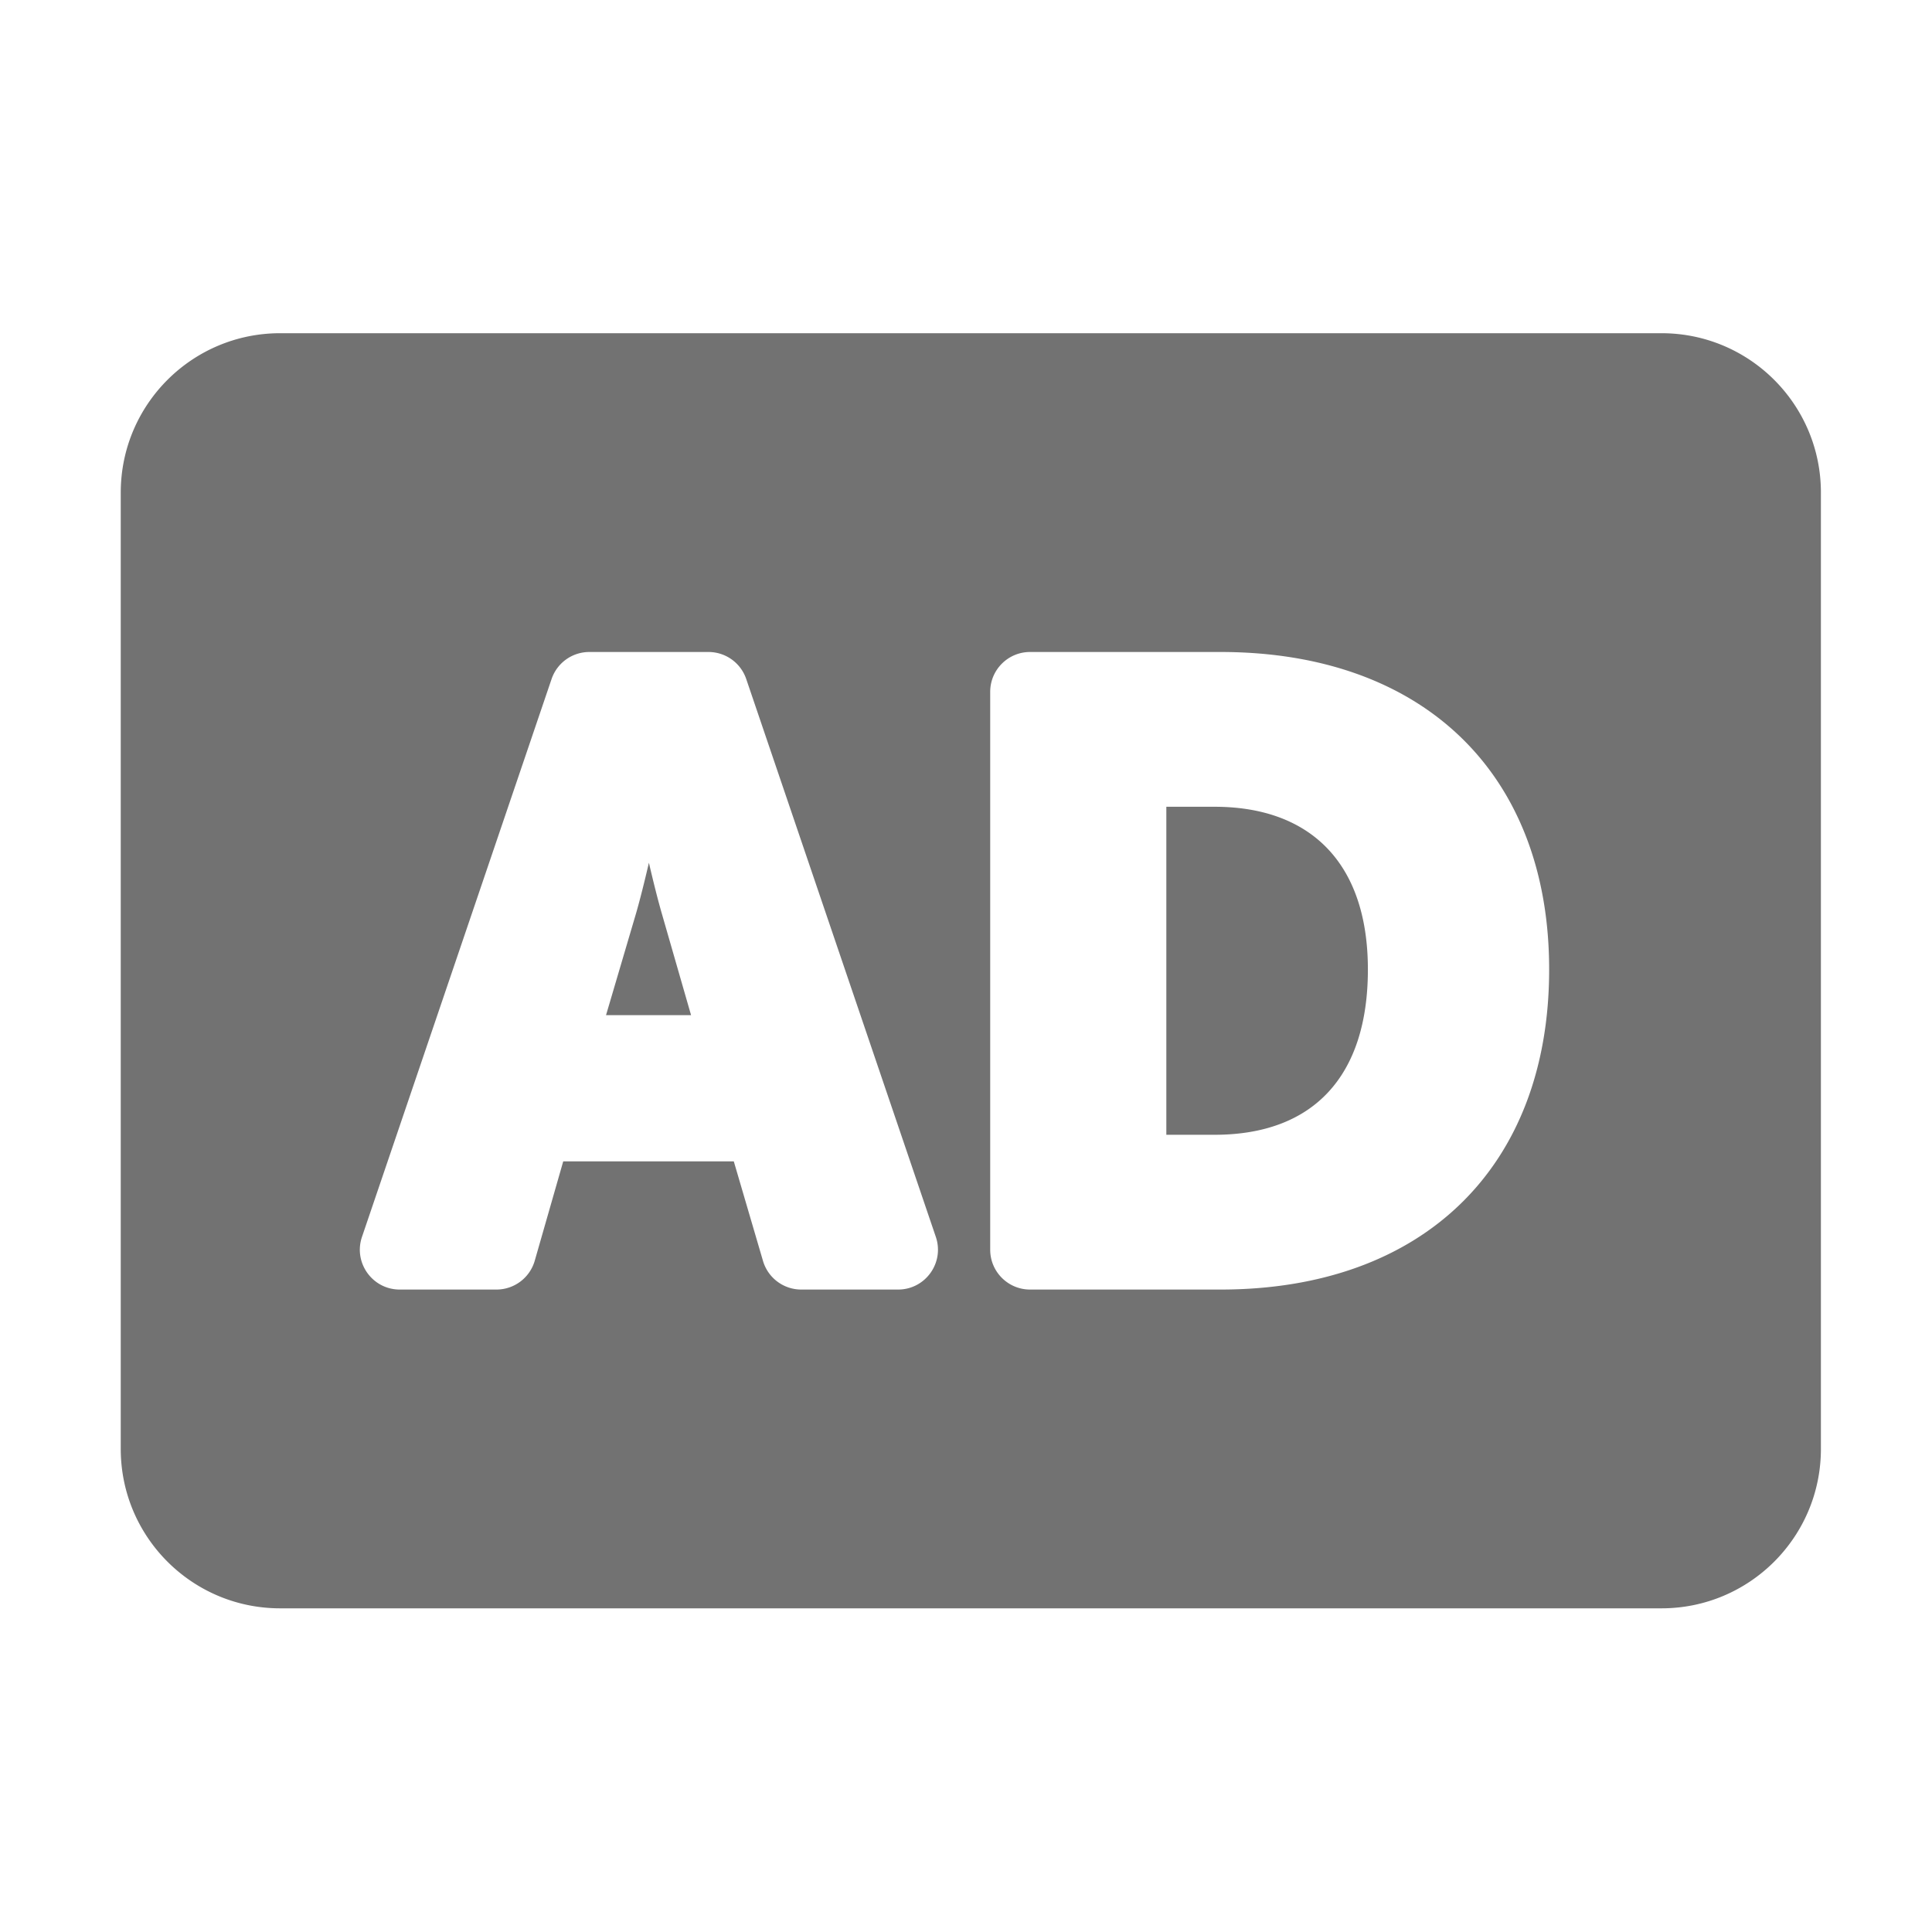 ﻿<?xml version='1.0' encoding='UTF-8'?>
<svg viewBox="-2 -1.999 32 32" xmlns="http://www.w3.org/2000/svg">
  <g transform="matrix(0.055, 0, 0, 0.055, 0, 0)">
    <path d="M162.925, 238.709L171.747, 269.364L146.141, 269.364L155.182, 238.712C156.459, 234.291 157.833, 228.718 159.054, 223.467C160.274, 228.718 161.648, 234.29 162.925, 238.709zM329.399, 206.61L314.876, 206.61L314.876, 305.391L329.399, 305.391C359.175, 305.391 375.574, 287.713 375.574, 255.615C375.574, 223.376 358.084, 206.61 329.399, 206.61zM512, 112L512, 400C512, 426.51 490.51, 448 464, 448L48, 448C21.49, 448 0, 426.51 0, 400L0, 112C0, 85.49 21.49, 64 48, 64L464, 64C490.51, 64 512, 85.49 512, 112zM245.459, 336.139L188.362, 168.139A12.001 12.001 0 0 0 177, 160L141.106, 160A12.001 12.001 0 0 0 129.744, 168.139L72.647, 336.139C70.003, 343.922 75.789, 352 84.009, 352L113.142, 352A12 12 0 0 0 124.677, 343.307L133.251, 313.401L184.618, 313.401L193.411, 343.378A12 12 0 0 0 204.926, 352L234.098, 352C242.318, 352 248.104, 343.922 245.459, 336.139zM430.16, 255.614C430.16, 196.637 392.241, 160 331.2, 160L273.834, 160C267.207, 160 261.834, 165.373 261.834, 172L261.834, 340C261.834, 346.627 267.207, 352 273.834, 352L331.2, 352C392.241, 352 430.16, 315.067 430.16, 255.614z" fill="#727272" fill-opacity="1" class="Black" />
  </g>
</svg>